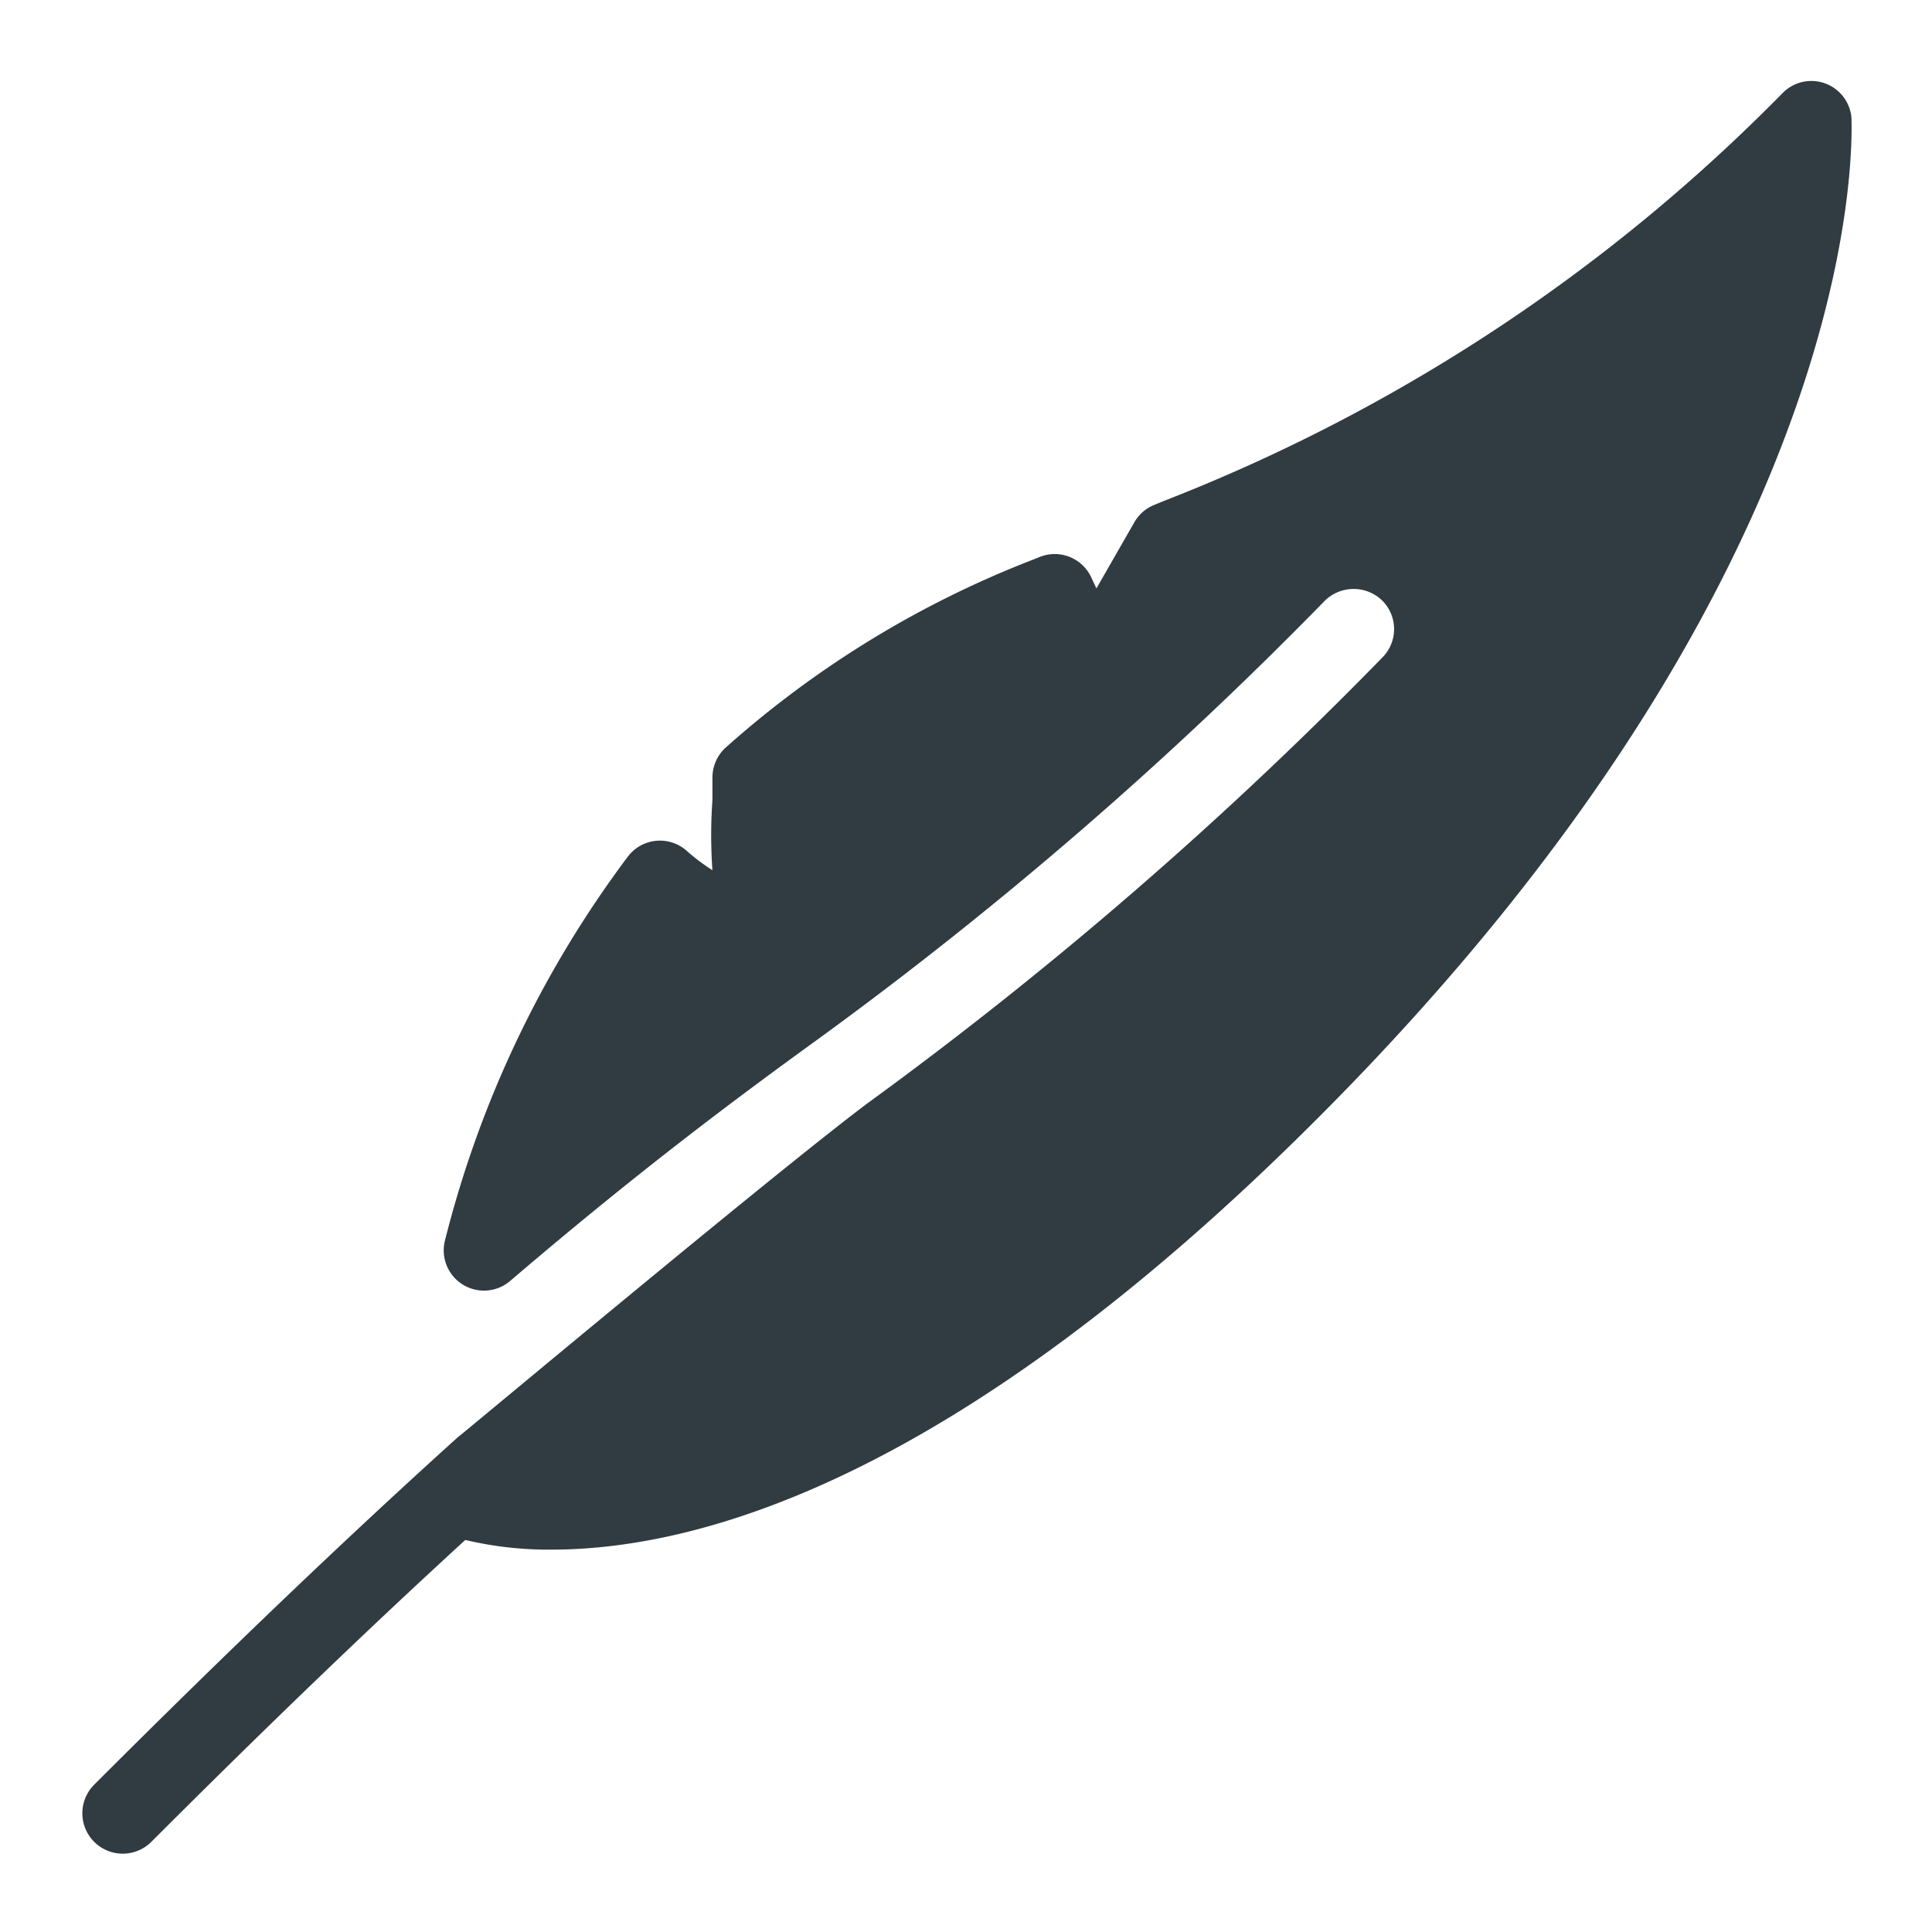<svg xmlns="http://www.w3.org/2000/svg" viewBox="0 0 24 24">
  <title>Feather</title>
  <g id="Feather">
    <path d="M23,1.47a.5.5,0,0,0-.85-.32,21.92,21.92,0,0,1-7.71,5.08l-.12.05a.5.5,0,0,0-.23.21l-.47.82-.07-.15a.5.5,0,0,0-.66-.23A12.5,12.5,0,0,0,9,9.3a.51.51,0,0,0-.15.35c0,.09,0,.19,0,.29a6.1,6.1,0,0,0,0,.87,2.54,2.54,0,0,1-.33-.25.5.5,0,0,0-.72.08,13.38,13.38,0,0,0-2.27,4.76.5.5,0,0,0,.81.51c1.58-1.35,2.77-2.24,3.82-3a49.45,49.45,0,0,0,6.3-5.45.51.51,0,0,1,.71,0,.5.5,0,0,1,0,.71,50.27,50.27,0,0,1-6.4,5.54c-1.17.88-4.9,4-5.09,4.15-1.34,1.21-2.82,2.62-4.51,4.31a.5.5,0,1,0,.71.71c1.44-1.44,2.72-2.67,3.9-3.75a4.49,4.49,0,0,0,1.07.12c1.9,0,5.1-.93,9.53-5.37C23.25,7,23,1.69,23,1.47Z" style="fill: #303c42"/>
  </g>
</svg>
